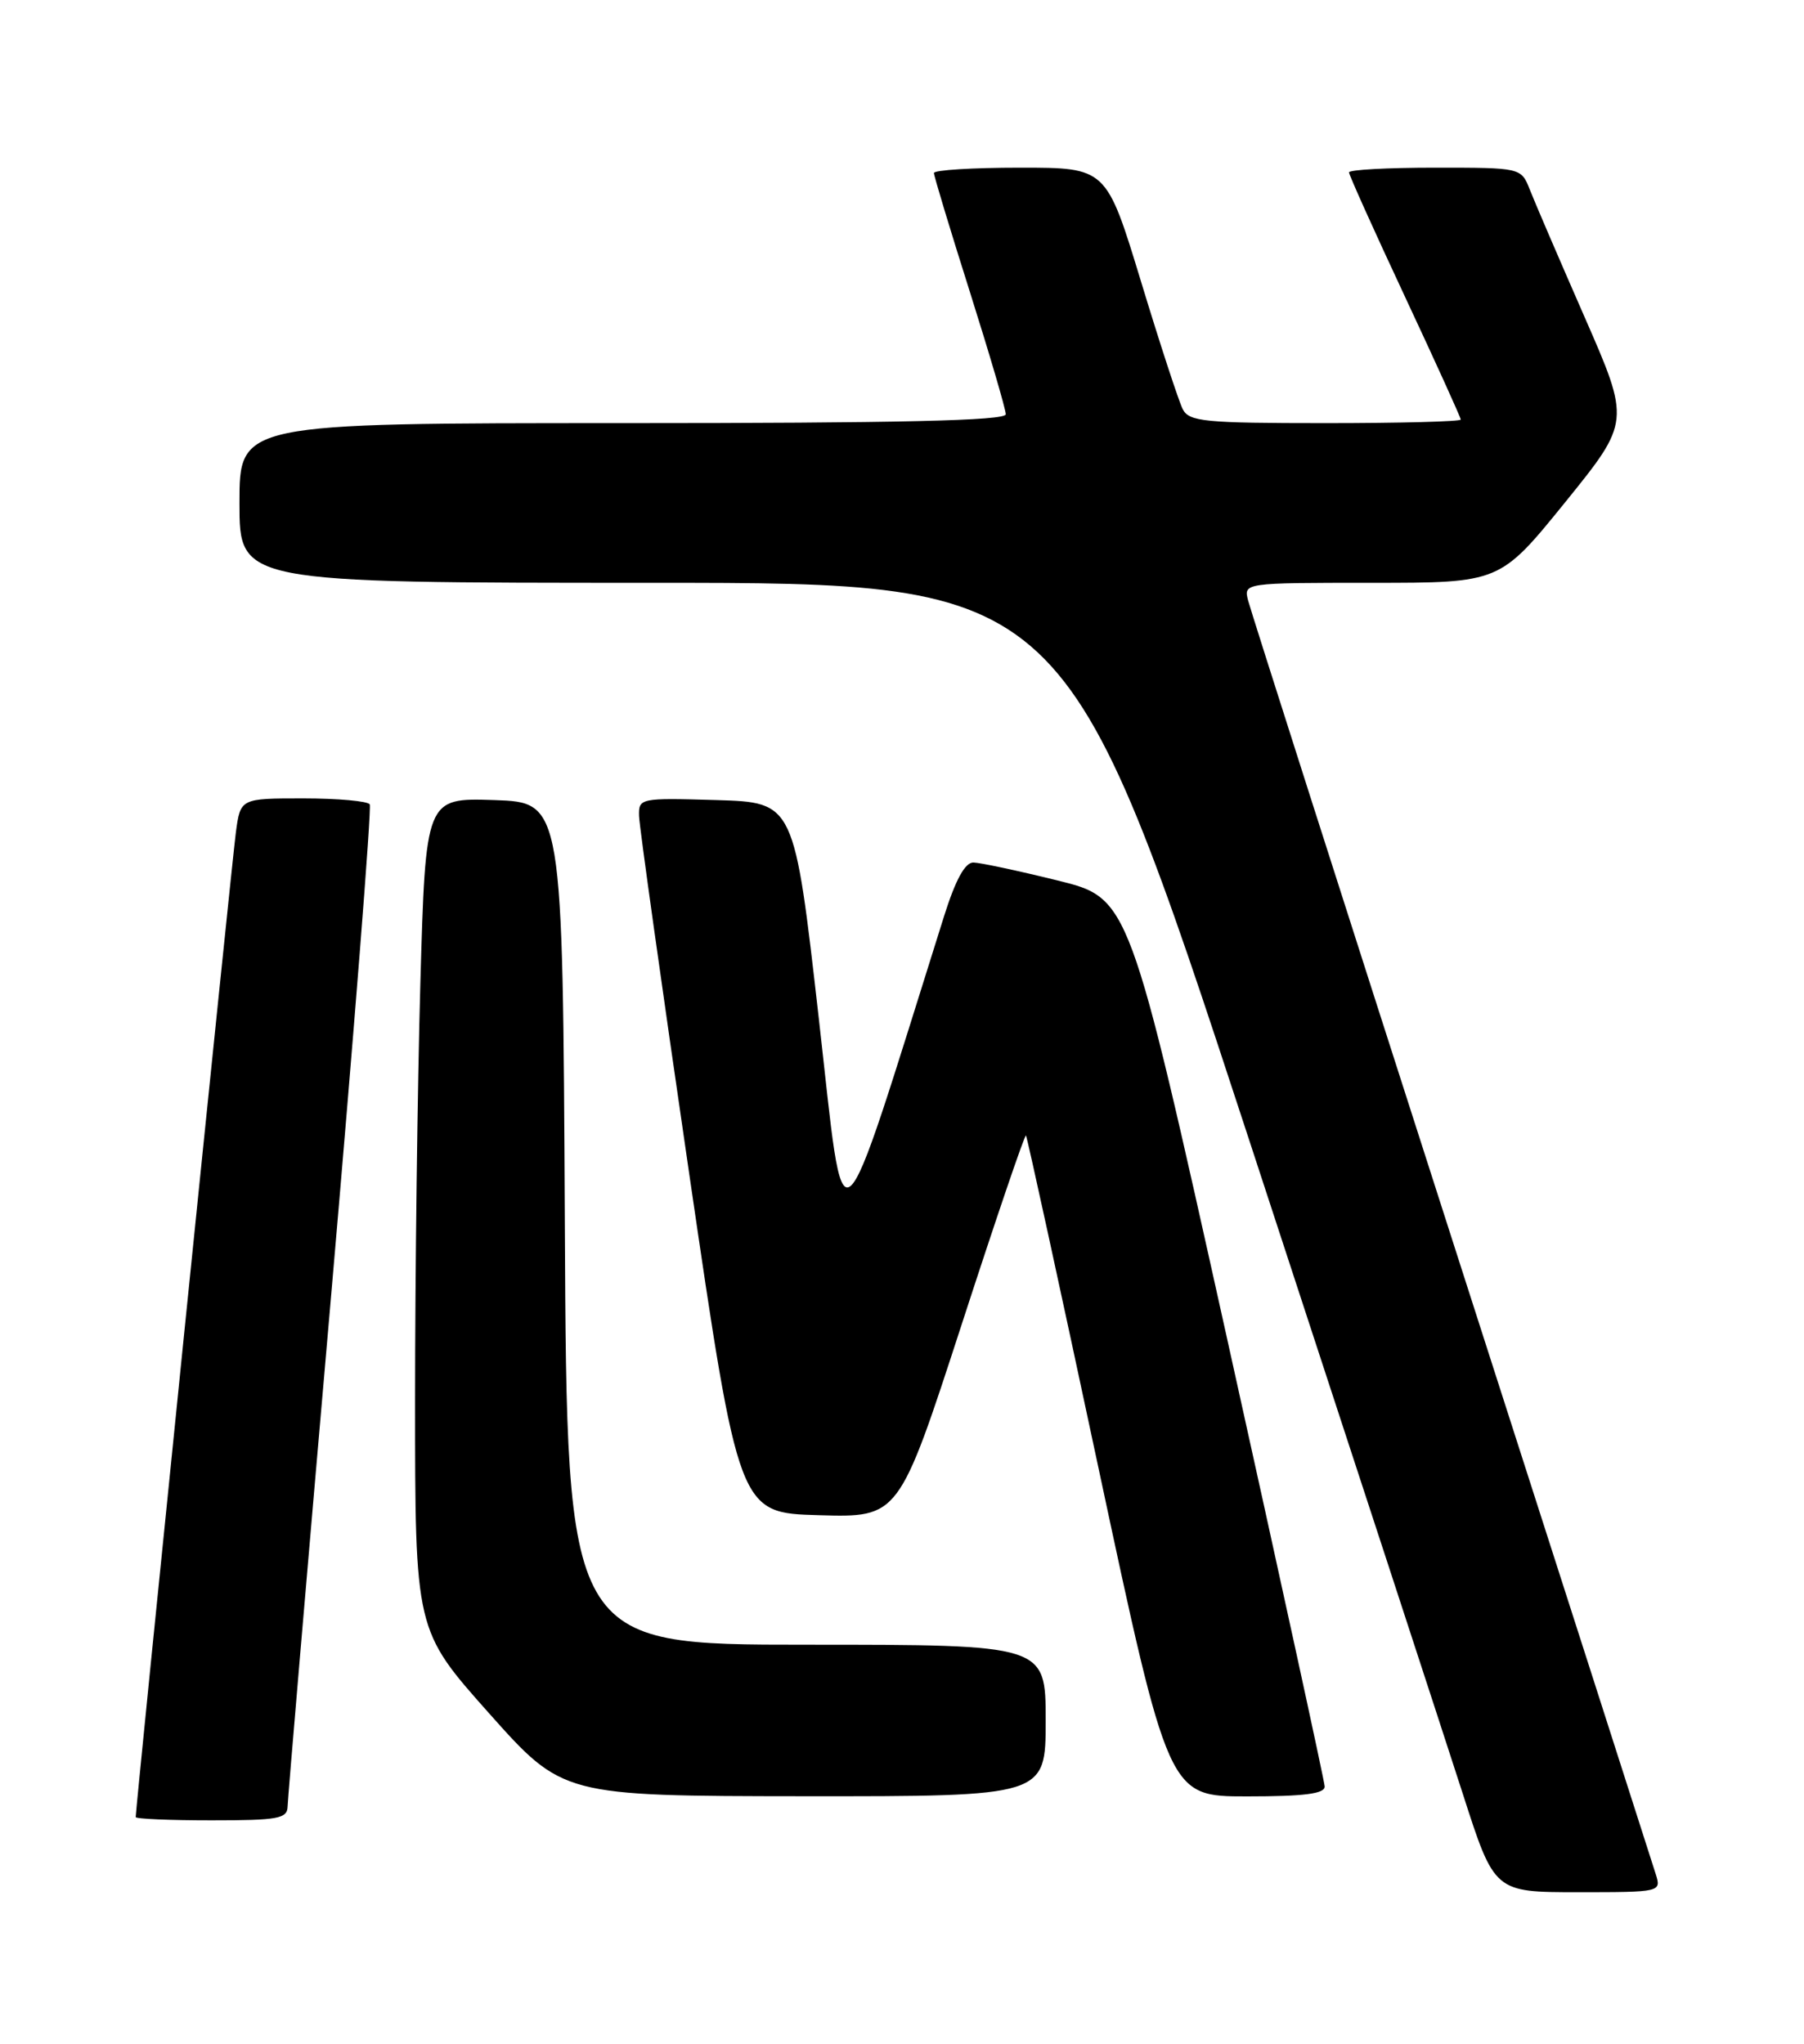 <?xml version="1.0" encoding="UTF-8" standalone="no"?>
<!DOCTYPE svg PUBLIC "-//W3C//DTD SVG 1.1//EN" "http://www.w3.org/Graphics/SVG/1.1/DTD/svg11.dtd" >
<svg xmlns="http://www.w3.org/2000/svg" xmlns:xlink="http://www.w3.org/1999/xlink" version="1.1" viewBox="0 0 226 256">
 <g >
 <path fill="currentColor"
d=" M 207.43 234.75 C 207.05 233.51 195.53 197.62 181.84 155.00 C 168.15 112.38 156.69 76.49 156.37 75.25 C 155.78 73.00 155.78 73.00 171.84 73.00 C 187.90 73.00 187.90 73.00 196.08 62.91 C 204.25 52.81 204.25 52.81 198.49 39.66 C 195.32 32.42 192.24 25.26 191.65 23.75 C 190.56 21.00 190.56 21.00 179.78 21.00 C 173.85 21.00 169.00 21.26 169.00 21.59 C 169.00 21.91 172.15 28.91 176.00 37.14 C 179.85 45.37 183.00 52.31 183.00 52.55 C 183.00 52.80 175.37 53.00 166.04 53.00 C 150.89 53.00 148.97 52.81 148.17 51.25 C 147.68 50.29 145.32 43.09 142.94 35.25 C 138.60 21.00 138.60 21.00 127.80 21.00 C 121.86 21.00 117.00 21.30 117.00 21.67 C 117.00 22.03 119.02 28.73 121.50 36.55 C 123.97 44.37 126.00 51.27 126.00 51.89 C 126.00 52.69 112.59 53.00 78.00 53.00 C 30.00 53.00 30.00 53.00 30.00 63.00 C 30.00 73.00 30.00 73.00 81.81 73.00 C 133.62 73.00 133.62 73.00 156.48 142.75 C 169.05 181.11 181.11 218.01 183.28 224.75 C 187.22 237.00 187.22 237.00 197.68 237.00 C 208.06 237.00 208.13 236.98 207.43 234.75 Z  M 36.03 226.25 C 36.05 225.29 38.47 196.82 41.42 163.00 C 44.36 129.18 46.57 101.16 46.32 100.75 C 46.08 100.34 42.34 100.00 38.00 100.00 C 30.12 100.00 30.12 100.00 29.55 104.25 C 29.06 107.84 17.00 226.42 17.00 227.59 C 17.00 227.82 21.27 228.00 26.50 228.00 C 34.87 228.00 36.00 227.79 36.03 226.25 Z  M 131.00 215.50 C 131.00 206.00 131.00 206.00 101.01 206.00 C 71.02 206.00 71.02 206.00 70.76 153.25 C 70.50 100.50 70.50 100.50 61.91 100.21 C 53.32 99.93 53.32 99.93 52.66 123.21 C 52.30 136.02 52.00 159.48 52.00 175.34 C 52.00 204.18 52.00 204.18 61.25 214.57 C 70.50 224.95 70.50 224.95 100.75 224.98 C 131.00 225.00 131.00 225.00 131.00 215.50 Z  M 165.95 223.75 C 165.92 223.06 160.40 197.75 153.69 167.50 C 141.48 112.50 141.48 112.50 132.49 110.28 C 127.55 109.06 122.80 108.05 121.95 108.03 C 120.90 108.01 119.71 110.18 118.27 114.75 C 104.58 158.25 105.94 157.15 102.57 127.50 C 99.50 100.50 99.50 100.50 89.75 100.21 C 80.16 99.93 80.00 99.97 80.06 102.21 C 80.09 103.47 82.92 123.62 86.34 147.00 C 92.56 189.50 92.56 189.50 102.59 189.78 C 112.61 190.07 112.61 190.07 120.44 166.00 C 124.74 152.76 128.38 142.06 128.53 142.22 C 128.67 142.37 132.75 161.06 137.59 183.75 C 146.40 225.00 146.40 225.00 156.20 225.00 C 163.40 225.00 165.99 224.67 165.95 223.75 Z "/>
</g>
</svg>